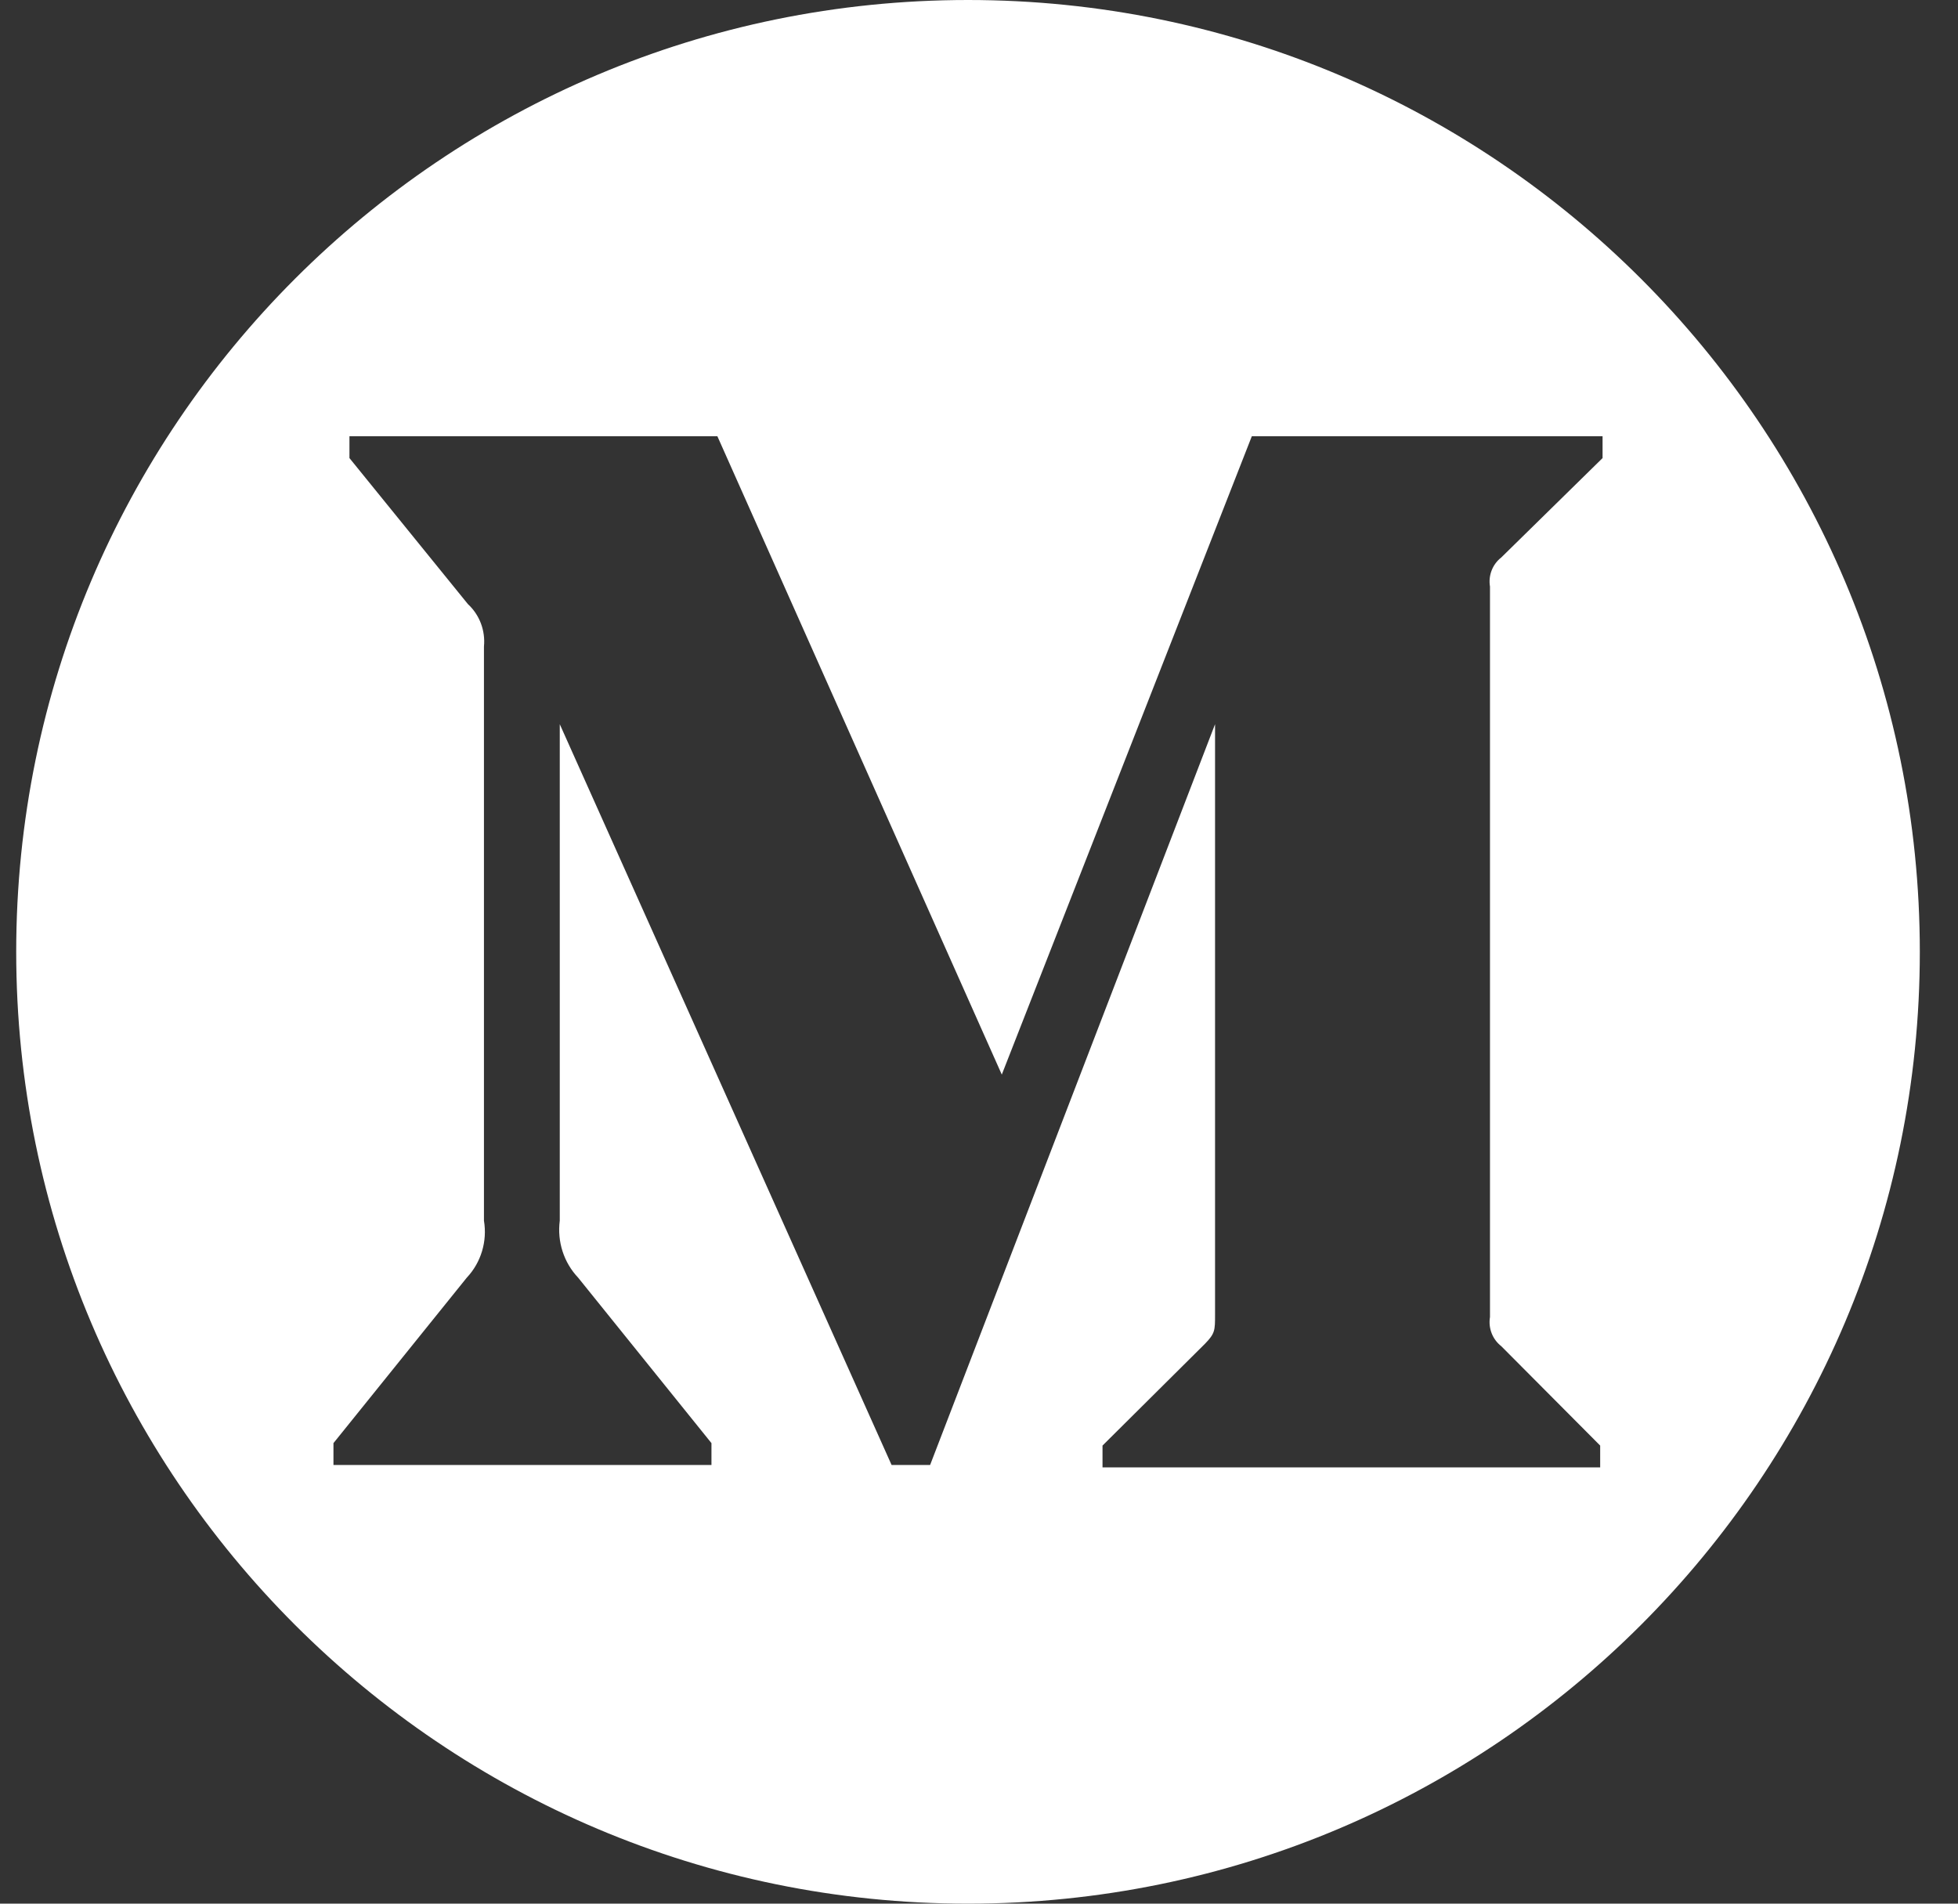 <svg width="36" height="35" viewBox="0 0 36 35" fill="none" xmlns="http://www.w3.org/2000/svg">
<rect x="0" y="0" width="36" height="35" fill="#333333" stroke="none"/>
<path fill-rule="evenodd" clip-rule="evenodd" d="M35.298 17.5C35.298 27.165 27.463 35 17.798 35C8.133 35 0.298 27.165 0.298 17.5C0.298 7.835 8.133 0 17.798 0C27.463 0 35.298 7.835 35.298 17.5ZM8.604 11.108C8.818 11.305 8.927 11.595 8.898 11.888V22.443C8.962 22.824 8.844 23.213 8.582 23.491L6.131 26.533V26.935H13.081V26.533L10.63 23.491C10.366 23.213 10.242 22.827 10.292 22.443V13.315L16.393 26.935H17.101L22.34 13.315V24.171C22.34 24.46 22.34 24.516 22.155 24.706L20.271 26.578V26.979H29.421V26.578L27.602 24.75C27.441 24.625 27.361 24.419 27.395 24.215V10.785C27.361 10.581 27.441 10.375 27.602 10.25L29.465 8.422V8.021H23.016L18.419 19.757L13.19 8.021H6.425V8.422L8.604 11.108Z" fill="white"/>
</svg>
